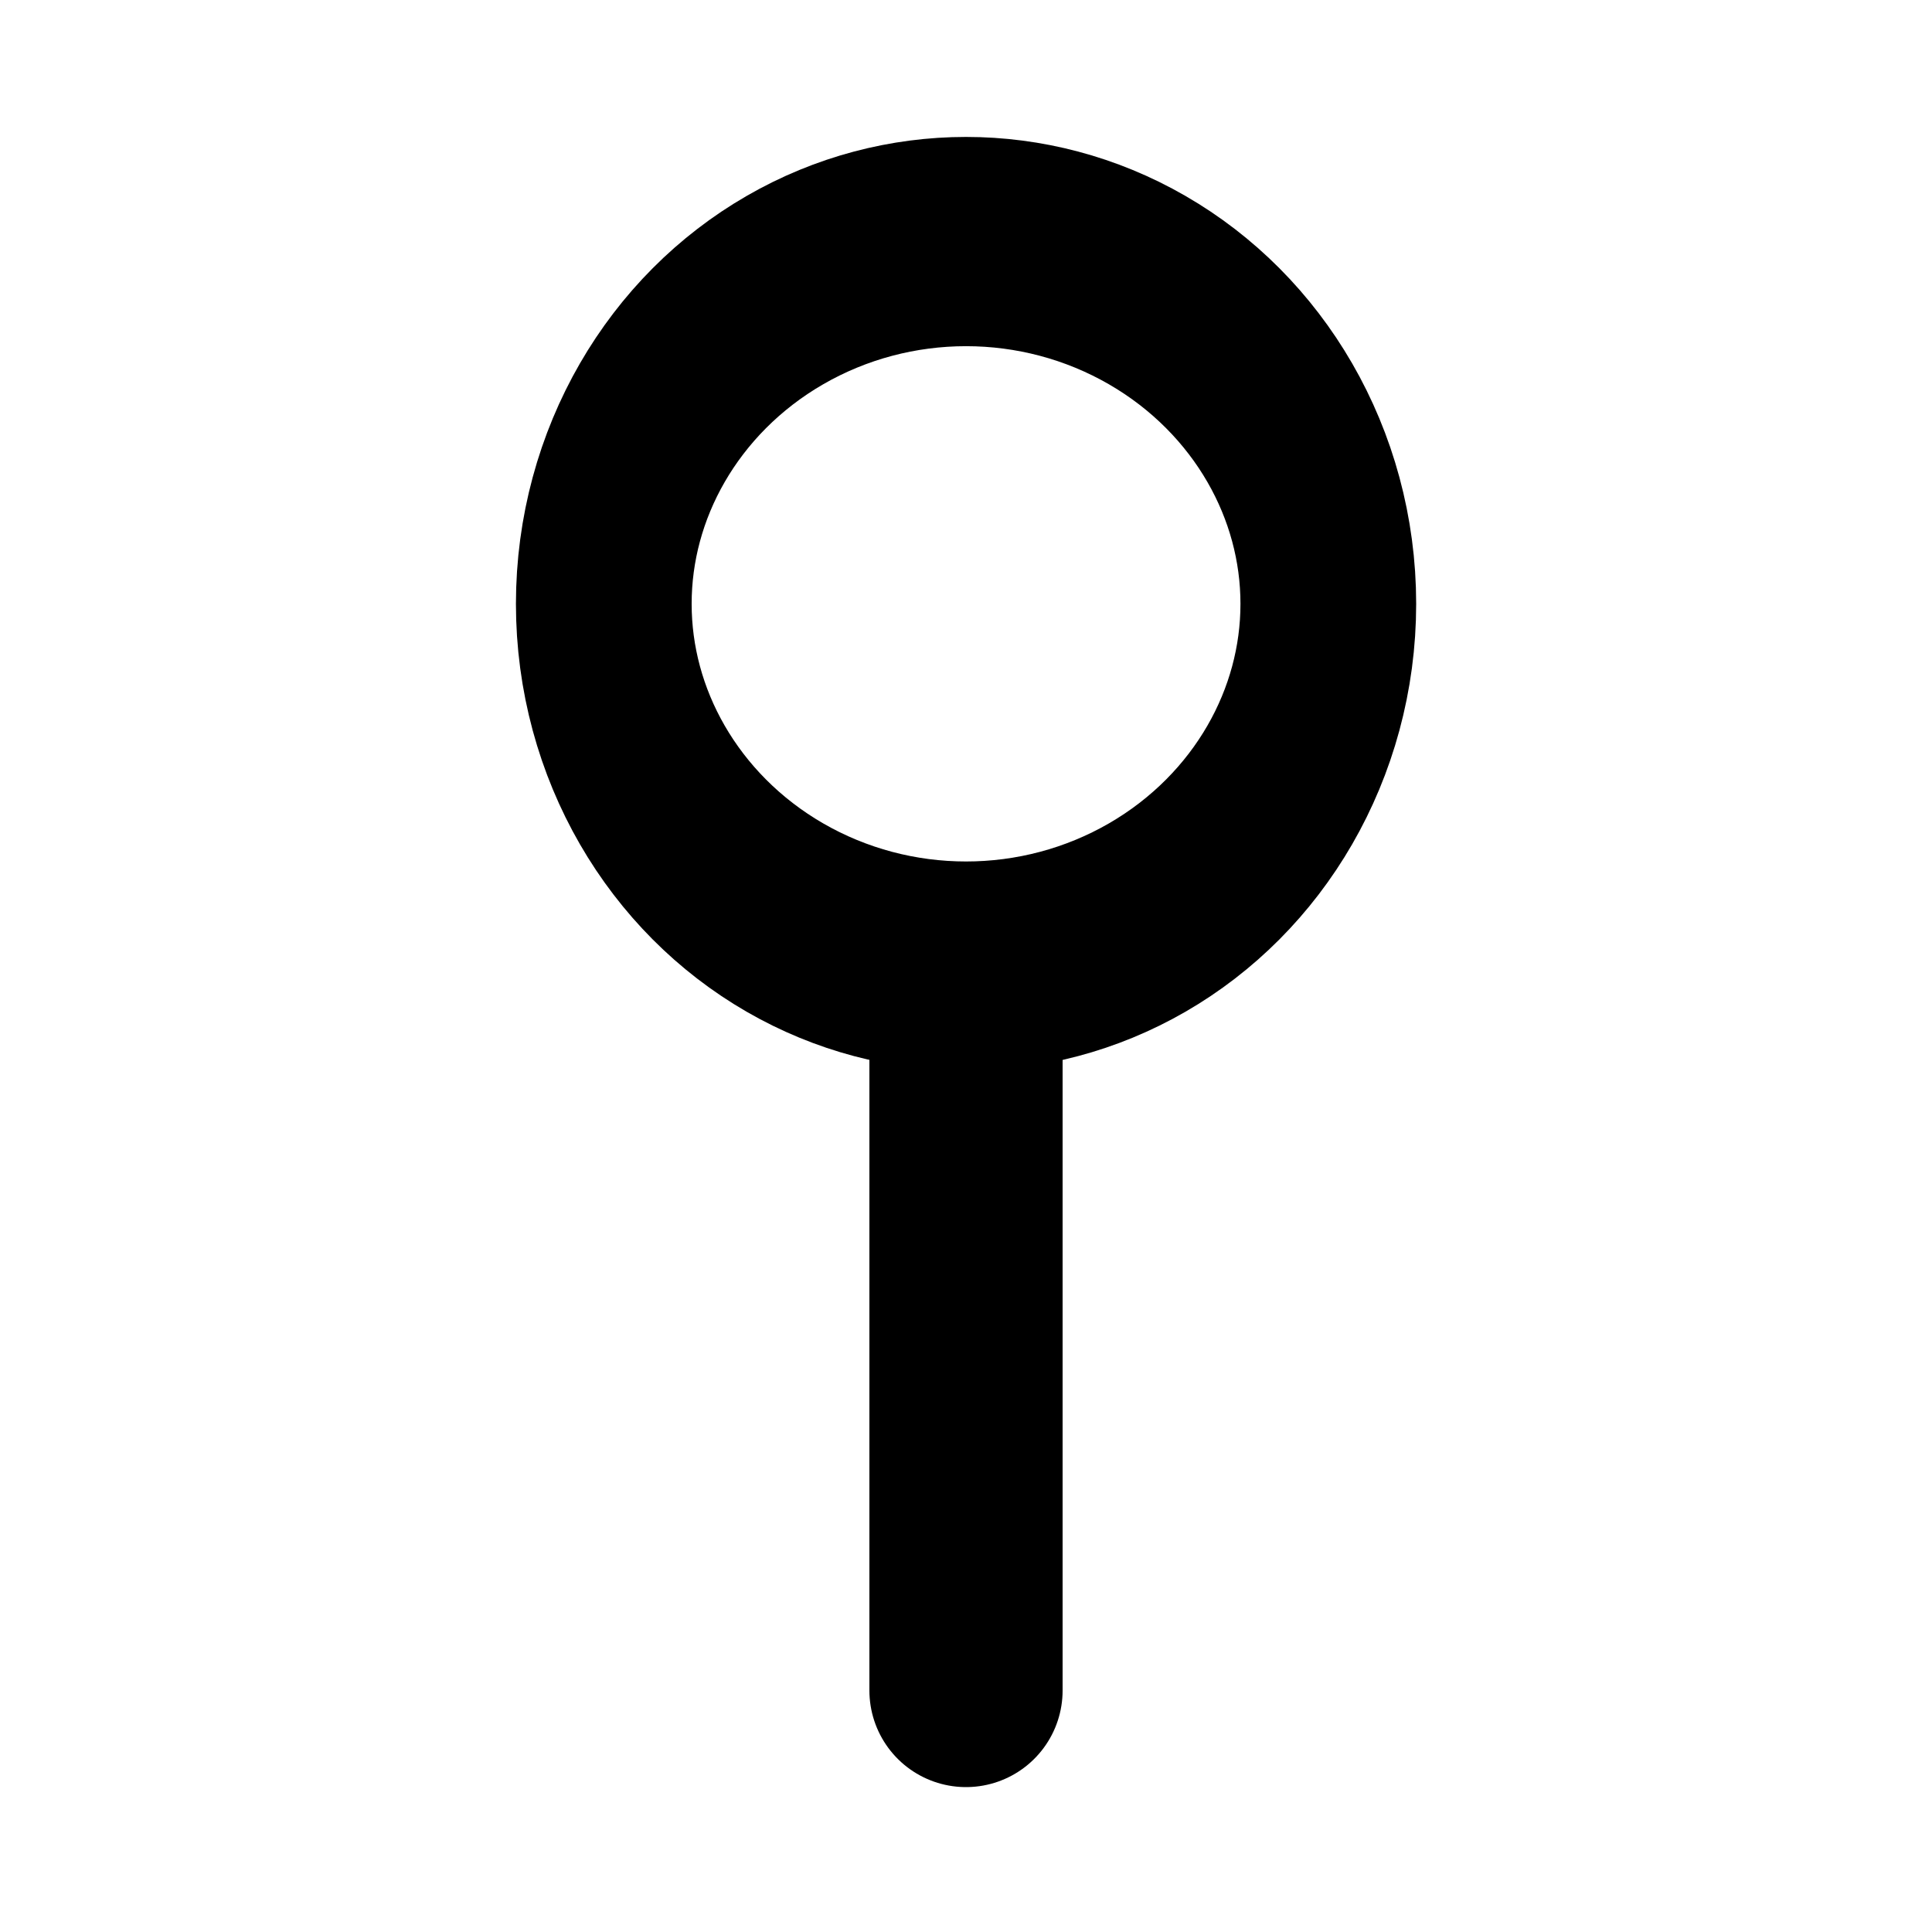 <?xml version="1.0" encoding="UTF-8" standalone="no"?>
<!DOCTYPE svg PUBLIC "-//W3C//DTD SVG 1.1//EN" "http://www.w3.org/Graphics/SVG/1.1/DTD/svg11.dtd">
<svg width="100%" height="100%" viewBox="0 0 200 200" version="1.1" xmlns="http://www.w3.org/2000/svg" xmlns:xlink="http://www.w3.org/1999/xlink" xml:space="preserve" xmlns:serif="http://www.serif.com/" style="fill-rule:evenodd;clip-rule:evenodd;stroke-linecap:round;stroke-linejoin:round;stroke-miterlimit:1.5;">
    <g transform="matrix(1.614,0,0,1.922,-82.735,-61.349)">
        <ellipse cx="113.222" cy="64.442" rx="23.235" ry="19.512" style="fill:none;stroke:black;stroke-width:11.27px;"/>
    </g>
    <path d="M100,100L100,175" style="fill:none;stroke:black;stroke-width:20px;"/>
</svg>
